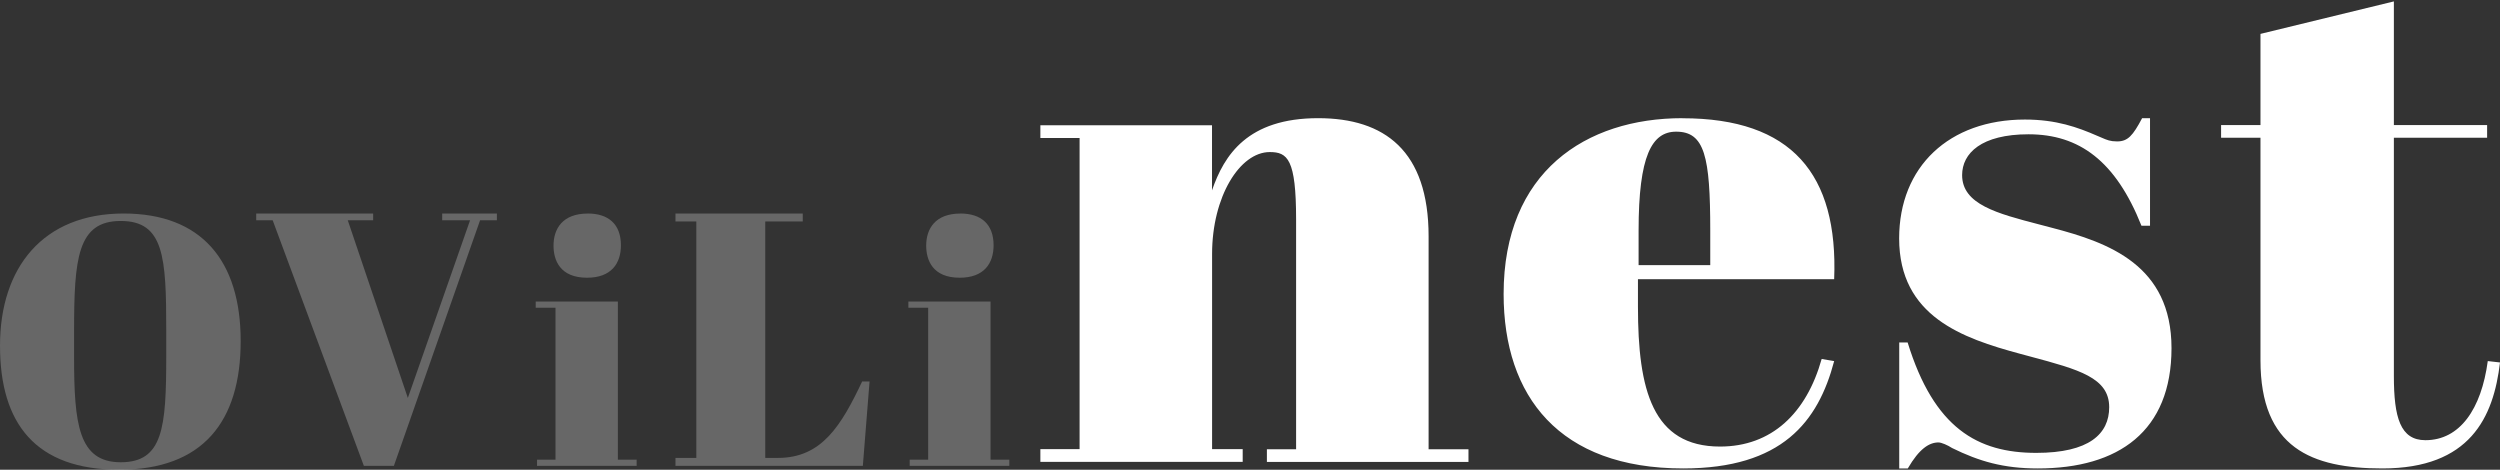 <svg width="644" height="121" viewBox="0 0 644 121" fill="none" xmlns="http://www.w3.org/2000/svg">
<rect x="0" y="0" width="644" height="121" fill="#333333" stroke="none"/>
<path d="M121.091 56.739H113.905V55H128V56.739H123.67L101.468 120H93.73L70.238 56.739H66V55H96.125V56.739H89.584L105.061 102.514L121.091 56.739Z" fill="#B4B4B4" fill-opacity="0.4"/>
<path d="M206.787 55V57.043H197.133V117.957H200.412C211.705 117.957 216.714 109.6 222.087 98.271H224L222.27 120H174V117.957H179.373V57.043H174V55H206.787Z" fill="#B4B4B4" fill-opacity="0.4"/>
<path d="M159.164 77.677V118.402H164V120H138.338V118.402H143.095V79.275H138V77.677H159.164ZM151.393 55C156.746 55 159.95 57.755 159.95 63.184C159.95 67.895 157.443 71.542 151.224 71.542C144.229 71.542 142.587 67.004 142.587 63.276C142.587 58.923 144.915 55.01 151.403 55.01L151.393 55Z" fill="#B4B4B4" fill-opacity="0.4"/>
<path d="M255.164 77.677V118.402H260V120H234.338V118.402H239.095V79.275H234V77.677H255.164ZM247.393 55C252.746 55 255.95 57.755 255.95 63.184C255.95 67.895 253.443 71.542 247.224 71.542C240.229 71.542 238.587 67.004 238.587 63.276C238.587 58.923 240.915 55.01 247.403 55.01L247.393 55Z" fill="#B4B4B4" fill-opacity="0.4"/>
<path d="M31.838 55C51.853 55 62 67.083 62 87.863C62 108.642 52.225 121 30.721 121C9.216 121 0 109.191 0 89.053C0 68.914 11.078 55 31.838 55ZM42.823 85.025C42.823 66.259 42.264 56.922 31.093 56.922C19.922 56.922 19.084 66.626 19.084 85.391V91.982C19.084 109.191 20.201 119.078 31.093 119.078C41.985 119.078 42.823 110.198 42.823 91.799V85.025Z" fill="#B4B4B4" fill-opacity="0.4"/>
<path fill-rule="evenodd" clip-rule="evenodd" d="M572.152 35.482H582.3V92.824C582.3 115.384 595.427 120.668 613.703 120.668C636.234 120.668 642.34 107.564 644 93.37L640.851 93.013C639.192 105.383 633.66 113.392 624.788 113.392C618.32 113.392 616.661 107.564 616.661 96.829V35.482H640.681V32.211H616.661V0.363L582.3 8.729V32.211H572.152V35.482ZM312.213 49.038V32.267H268V35.541H278.102V115.702H268V118.977H320.117V115.702H312.234V65.41C312.234 50.654 319.378 39.172 327.092 39.172C331.678 39.172 333.876 40.999 333.876 56.489V115.723H326.352V118.998H378.279V115.723H368.008V60.876C368.008 38.816 356.637 30.441 339.561 30.441C321.385 30.441 315.341 39.928 312.213 49.038ZM472.482 71.92C473.555 44.833 461.539 30.462 433.396 30.462V30.441C408.496 30.441 387.332 44.267 387.332 75.733C387.332 102.108 401.682 120.669 433.582 120.669C459.04 120.669 468.352 108.665 472.482 93.016L469.261 92.471C465.317 106.486 456.356 115.033 443.08 115.033C425.695 115.033 421.937 100.474 421.937 79.022V71.92H472.482ZM440.561 59.392V68.296H422.102V59.392C422.102 40.098 425.509 33.918 431.786 33.918C439.116 33.918 440.561 40.287 440.561 59.392ZM489.201 88.221H491.406C498.212 110.319 509.449 116.662 524.544 116.662C538.156 116.662 543.329 111.78 543.329 104.894C543.329 97.295 535.513 95.198 523.136 91.878C522.223 91.634 521.286 91.382 520.325 91.121C505.59 87.136 489.222 81.523 489.222 61.407C489.222 42.919 502.113 30.795 521.618 30.795C529.717 30.795 535.23 32.799 540.212 34.969C540.656 35.149 541.04 35.316 541.389 35.468C542.775 36.07 543.603 36.429 545.364 36.429C548.121 36.429 549.414 34.969 551.81 30.441H553.845V58.152H551.64C545.004 41.479 535.633 34.593 522.551 34.593C510.403 34.593 505.442 39.476 505.442 45.11C505.442 52.645 514.49 55.002 525.215 57.795L525.217 57.795C526.341 58.088 527.484 58.386 528.636 58.694C543.181 62.492 559.379 68.293 559.379 89.682C559.379 111.07 545.767 120.669 524.947 120.669C516.106 120.669 509.852 118.853 502.855 115.41C501.752 114.68 500.099 113.971 499.357 113.971C496.961 113.971 494.396 115.598 491.449 120.669H489.244V88.242L489.201 88.221Z" fill="white"/>
</svg>
